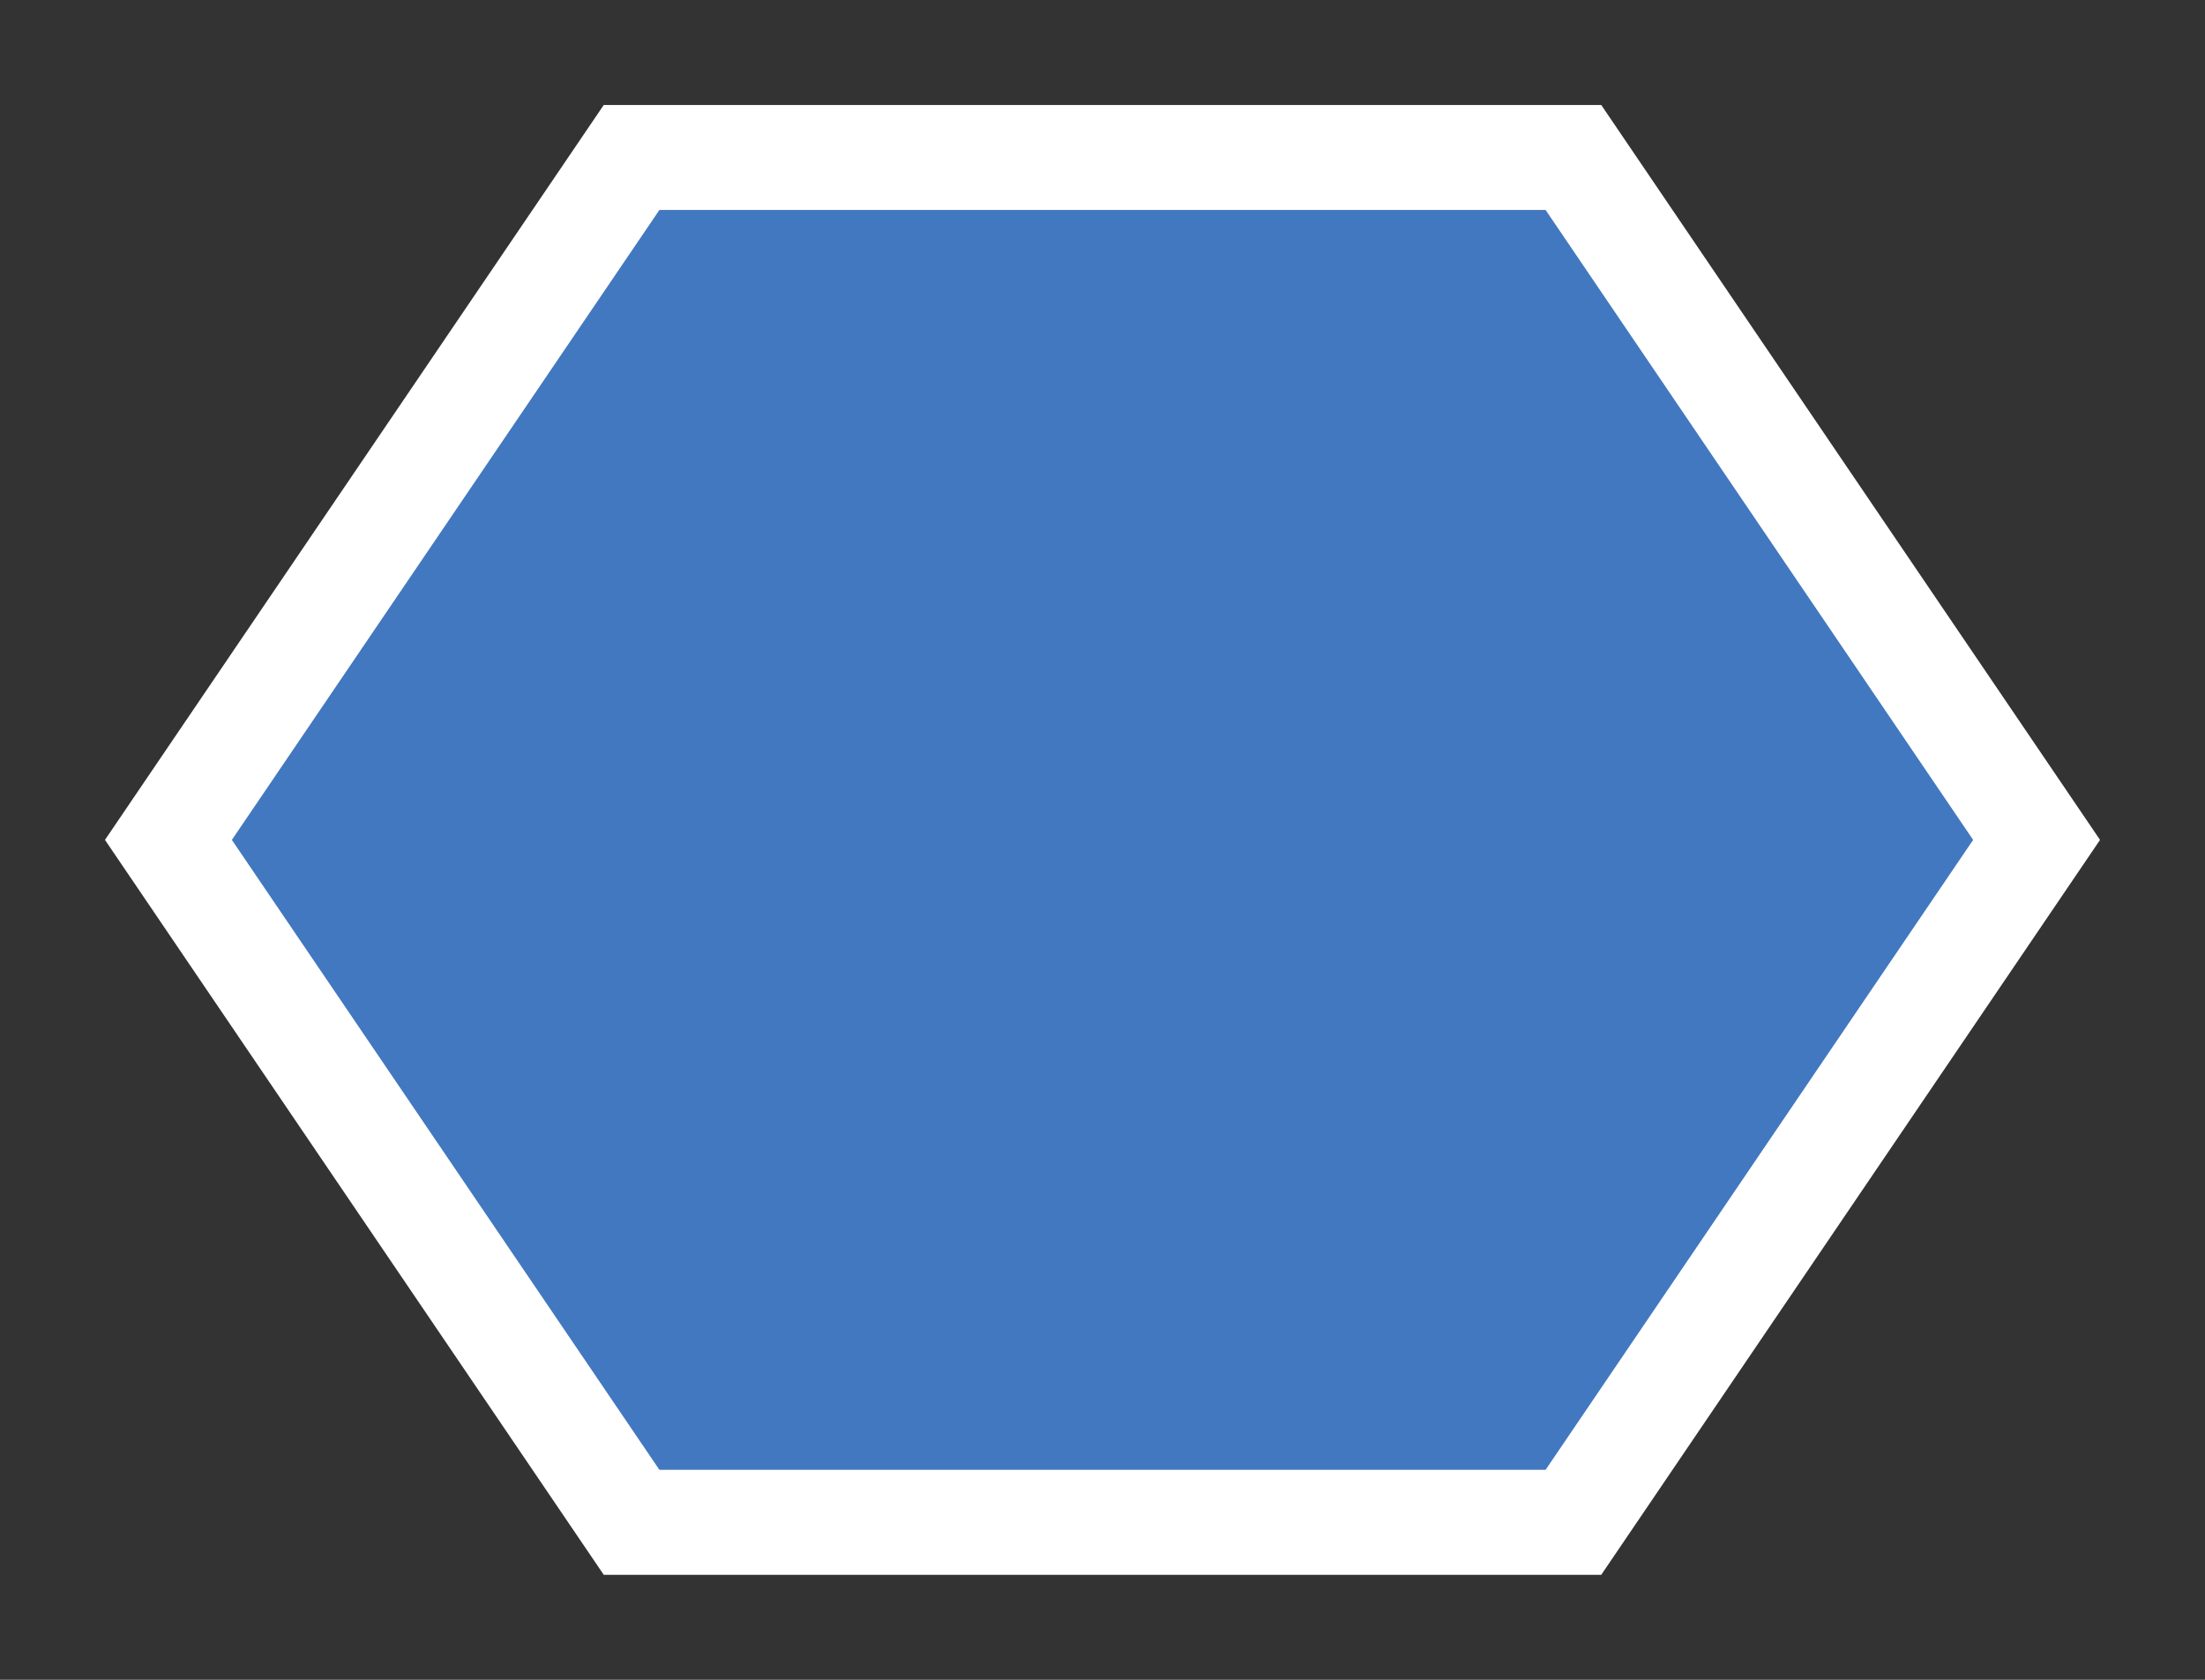 <svg width="21" height="16" viewBox="0 0 21 16" fill="none" xmlns="http://www.w3.org/2000/svg">
<rect x="0" y="0" width="21" height="16" fill="#333333" stroke="none"/>
<g id="hybrid / hexagon_b_01">
<g id="hexagon_b_base">
<g id="stretchable-items">
<path id="shape01" d="M6.015 1.5H14.985L19.396 8L14.985 14.5H6.015L1.604 8L6.015 1.5Z" fill="#4278BF" stroke="white"/>
</g>
</g>
</g>
</svg>
